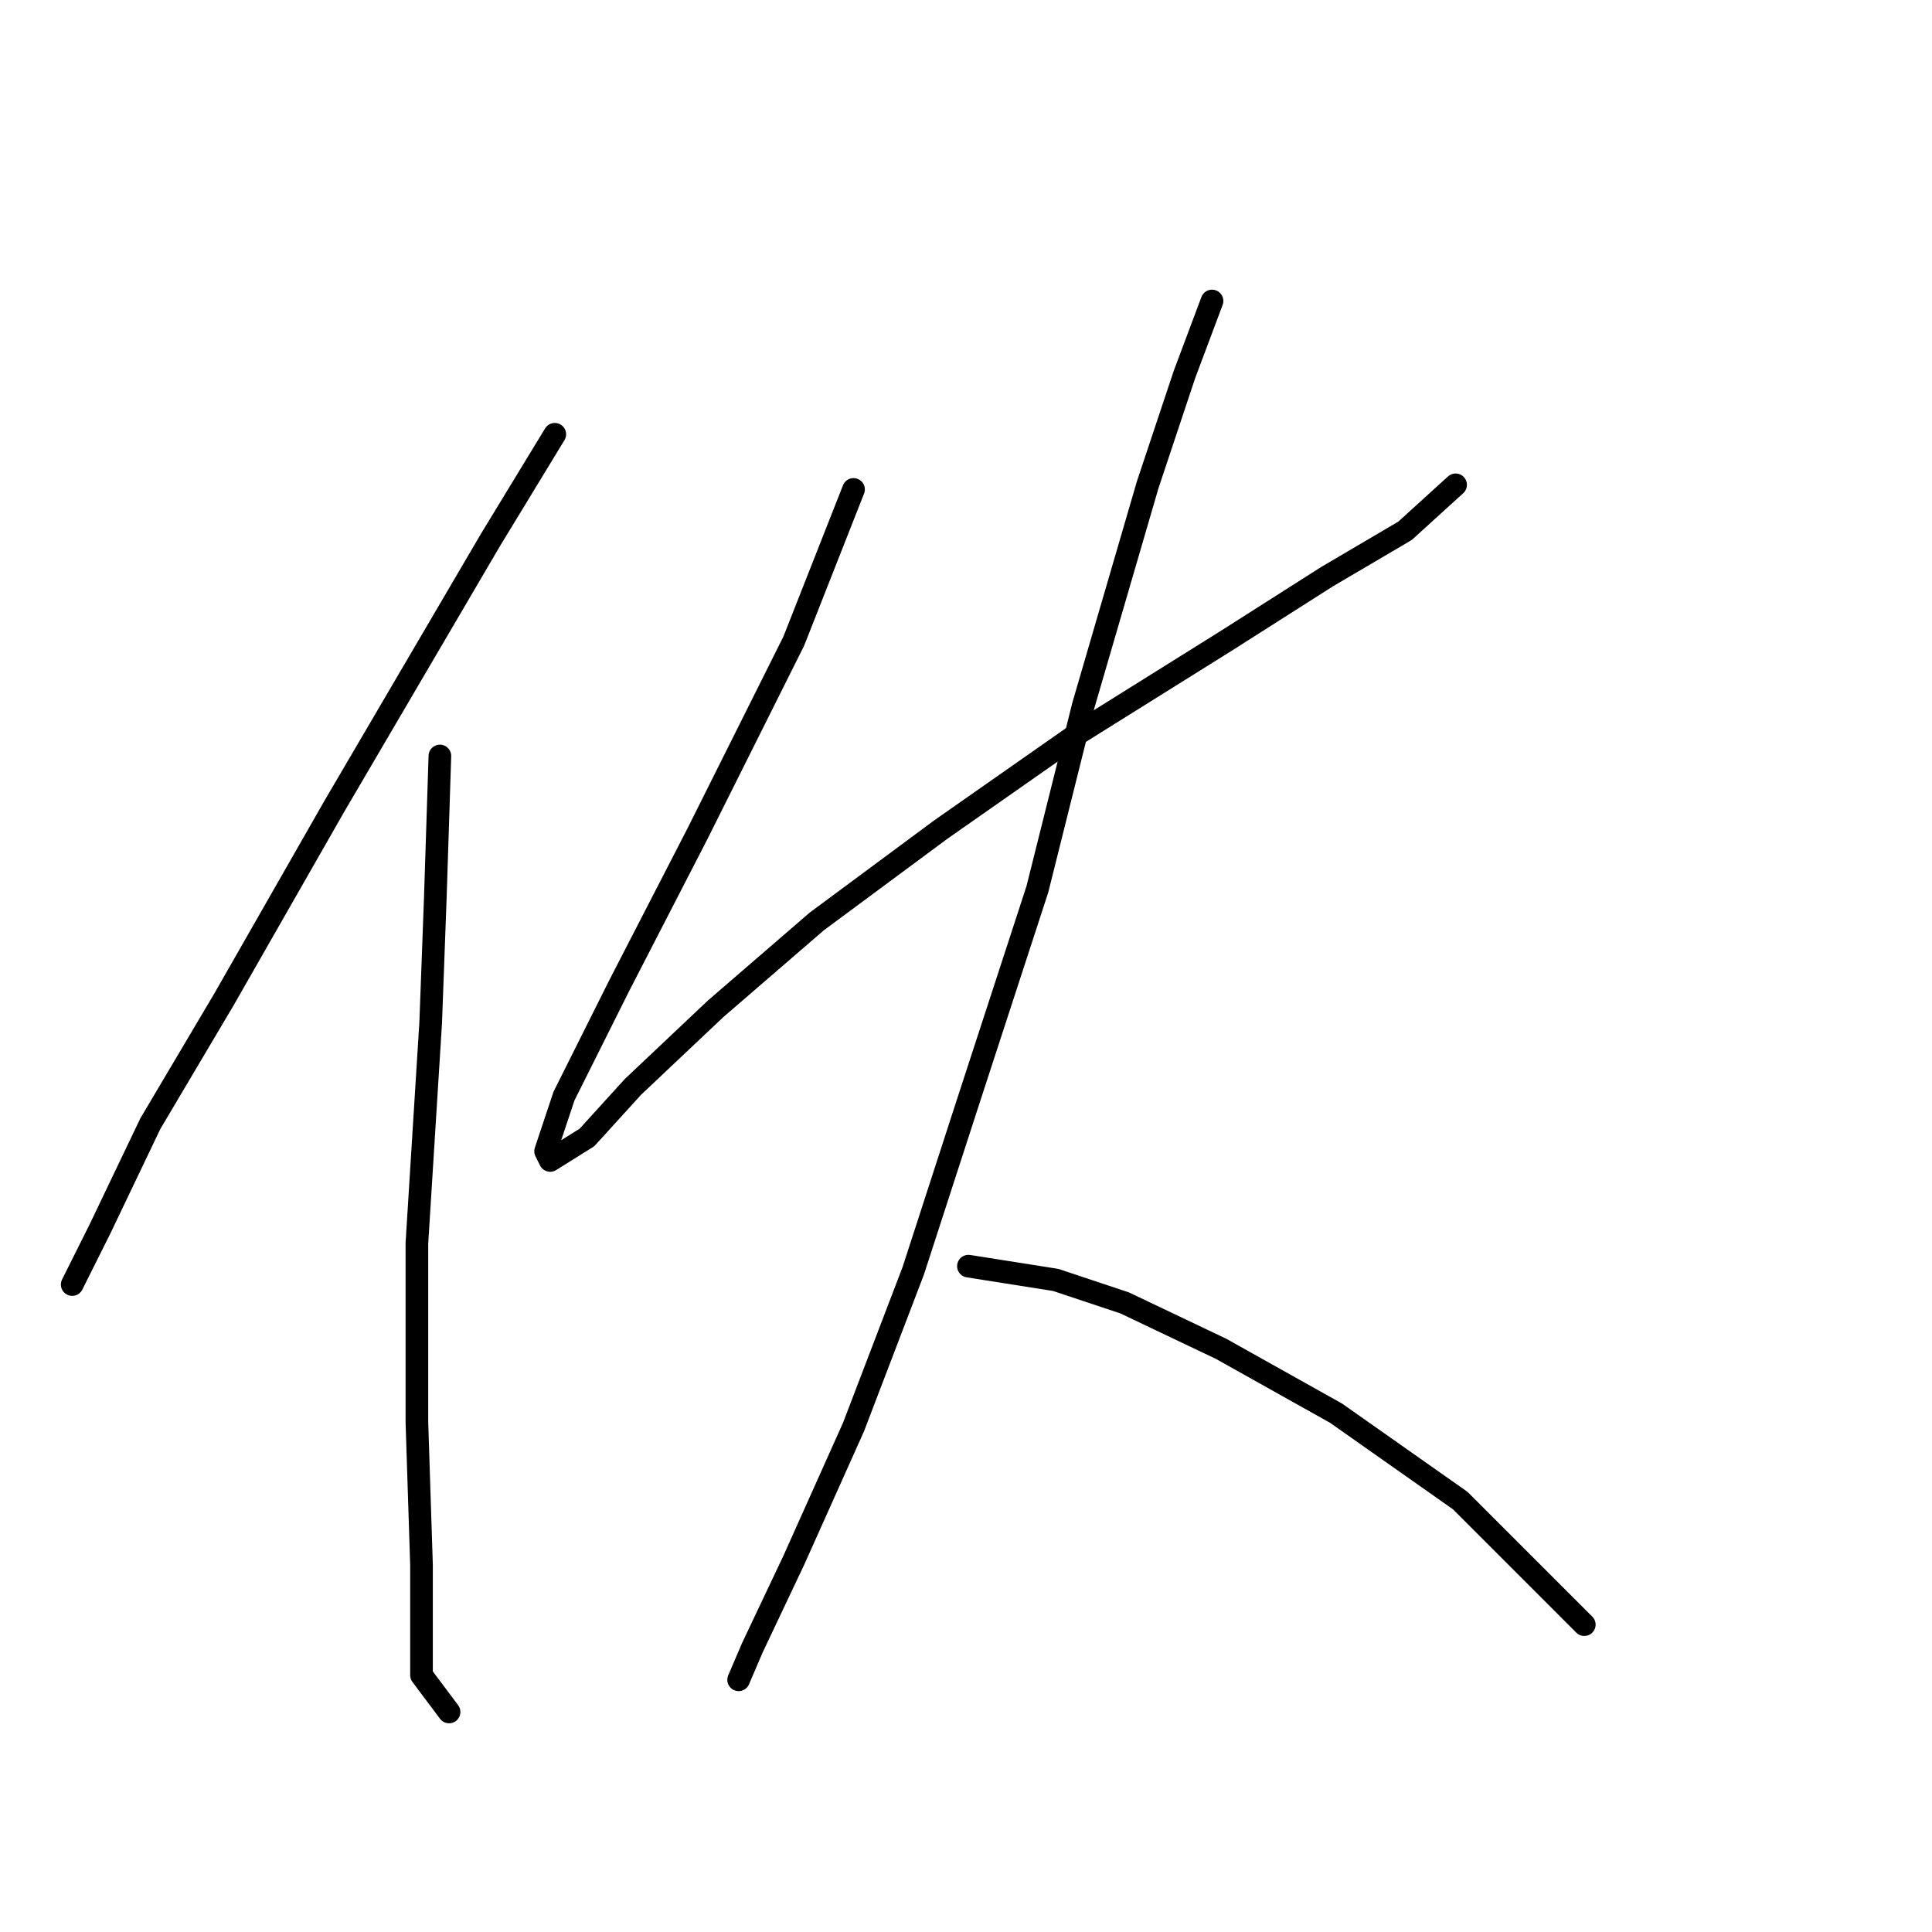 <?xml version="1.0" standalone="no"?>
    <svg width="256" height="256" xmlns="http://www.w3.org/2000/svg" version="1.1">
    <polyline stroke="black" stroke-width="3" stroke-linecap="round" fill="transparent" stroke-linejoin="round" points="73.512 57.543 64.986 71.55 44.28 106.872 29.664 132.45 19.92 148.893 13.221 162.9 9.567 170.208 9.567 170.208 " />
        <polyline stroke="black" stroke-width="3" stroke-linecap="round" fill="transparent" stroke-linejoin="round" points="58.287 100.173 57.678 119.052 57.069 135.495 55.242 164.727 55.242 188.477 55.851 207.356 55.851 221.972 59.505 226.844 59.505 226.844 " />
        <polyline stroke="black" stroke-width="3" stroke-linecap="round" fill="transparent" stroke-linejoin="round" points="113.097 64.851 105.18 84.948 92.391 110.526 82.038 130.623 74.73 145.239 72.294 152.547 72.903 153.765 77.775 150.72 83.865 144.021 94.827 133.668 108.225 122.097 124.668 109.917 142.938 97.128 162.426 84.948 175.823 76.422 186.176 70.332 192.875 64.242 192.875 64.242 " />
        <polyline stroke="black" stroke-width="3" stroke-linecap="round" fill="transparent" stroke-linejoin="round" points="160.599 39.882 156.945 49.626 152.073 64.242 143.547 93.474 137.457 117.834 128.322 145.848 121.014 168.381 113.097 189.086 105.18 206.747 99.699 218.318 97.872 222.581 97.872 222.581 " />
        <polyline stroke="black" stroke-width="3" stroke-linecap="round" fill="transparent" stroke-linejoin="round" points="128.322 167.772 139.893 169.599 149.028 172.644 161.817 178.734 177.042 187.259 193.484 198.83 209.927 215.273 209.927 215.273 " />
        </svg>